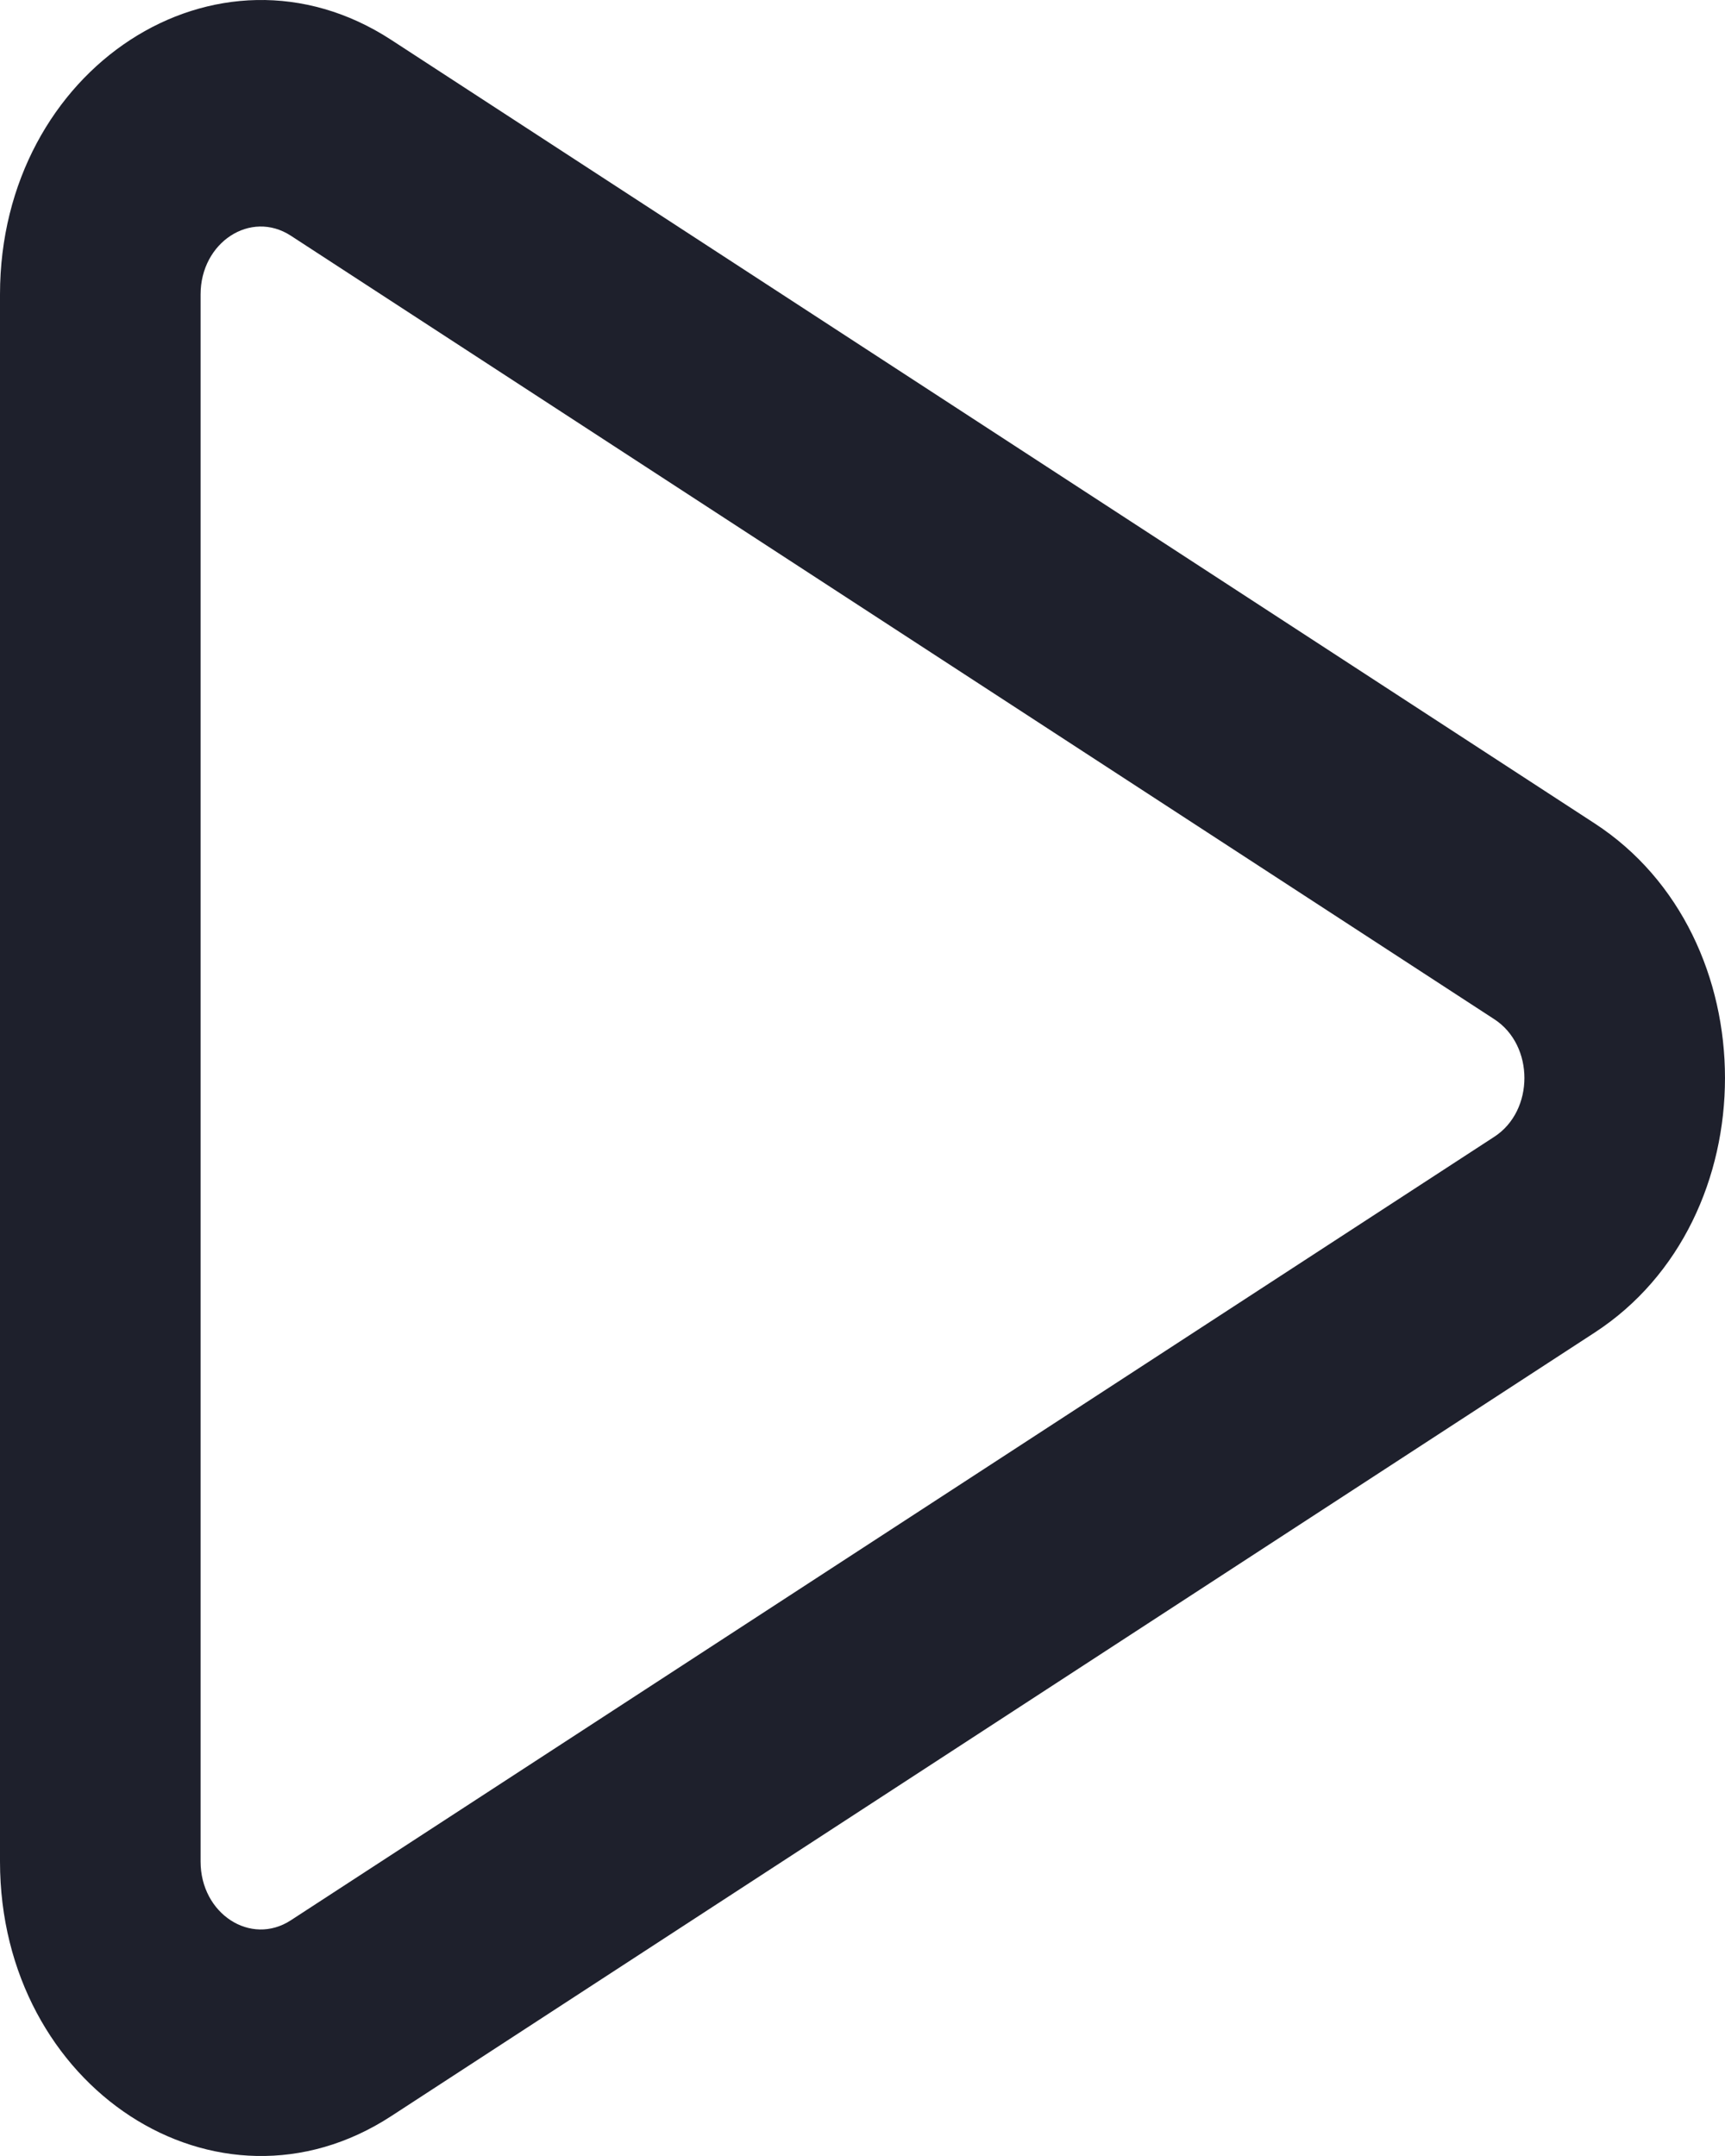 <svg width="32" height="40" viewBox="0 0 32 40" fill="none" xmlns="http://www.w3.org/2000/svg">
<path fill-rule="evenodd" clip-rule="evenodd" d="M29.581 15.276C32.806 17.375 32.806 22.625 29.581 24.724L7.256 39.261C4.031 41.361 -1.69321e-06 38.736 -1.50964e-06 34.537L-2.38813e-07 5.463C-5.52484e-08 1.264 4.031 -1.361 7.256 0.739L29.581 15.276ZM27.721 21.09C28.465 20.606 28.465 19.394 27.721 18.91L5.395 4.373C4.651 3.889 3.721 4.494 3.721 5.463L3.721 34.537C3.721 35.506 4.651 36.111 5.395 35.627L27.721 21.09Z" fill="#1E202C"/>
</svg>
